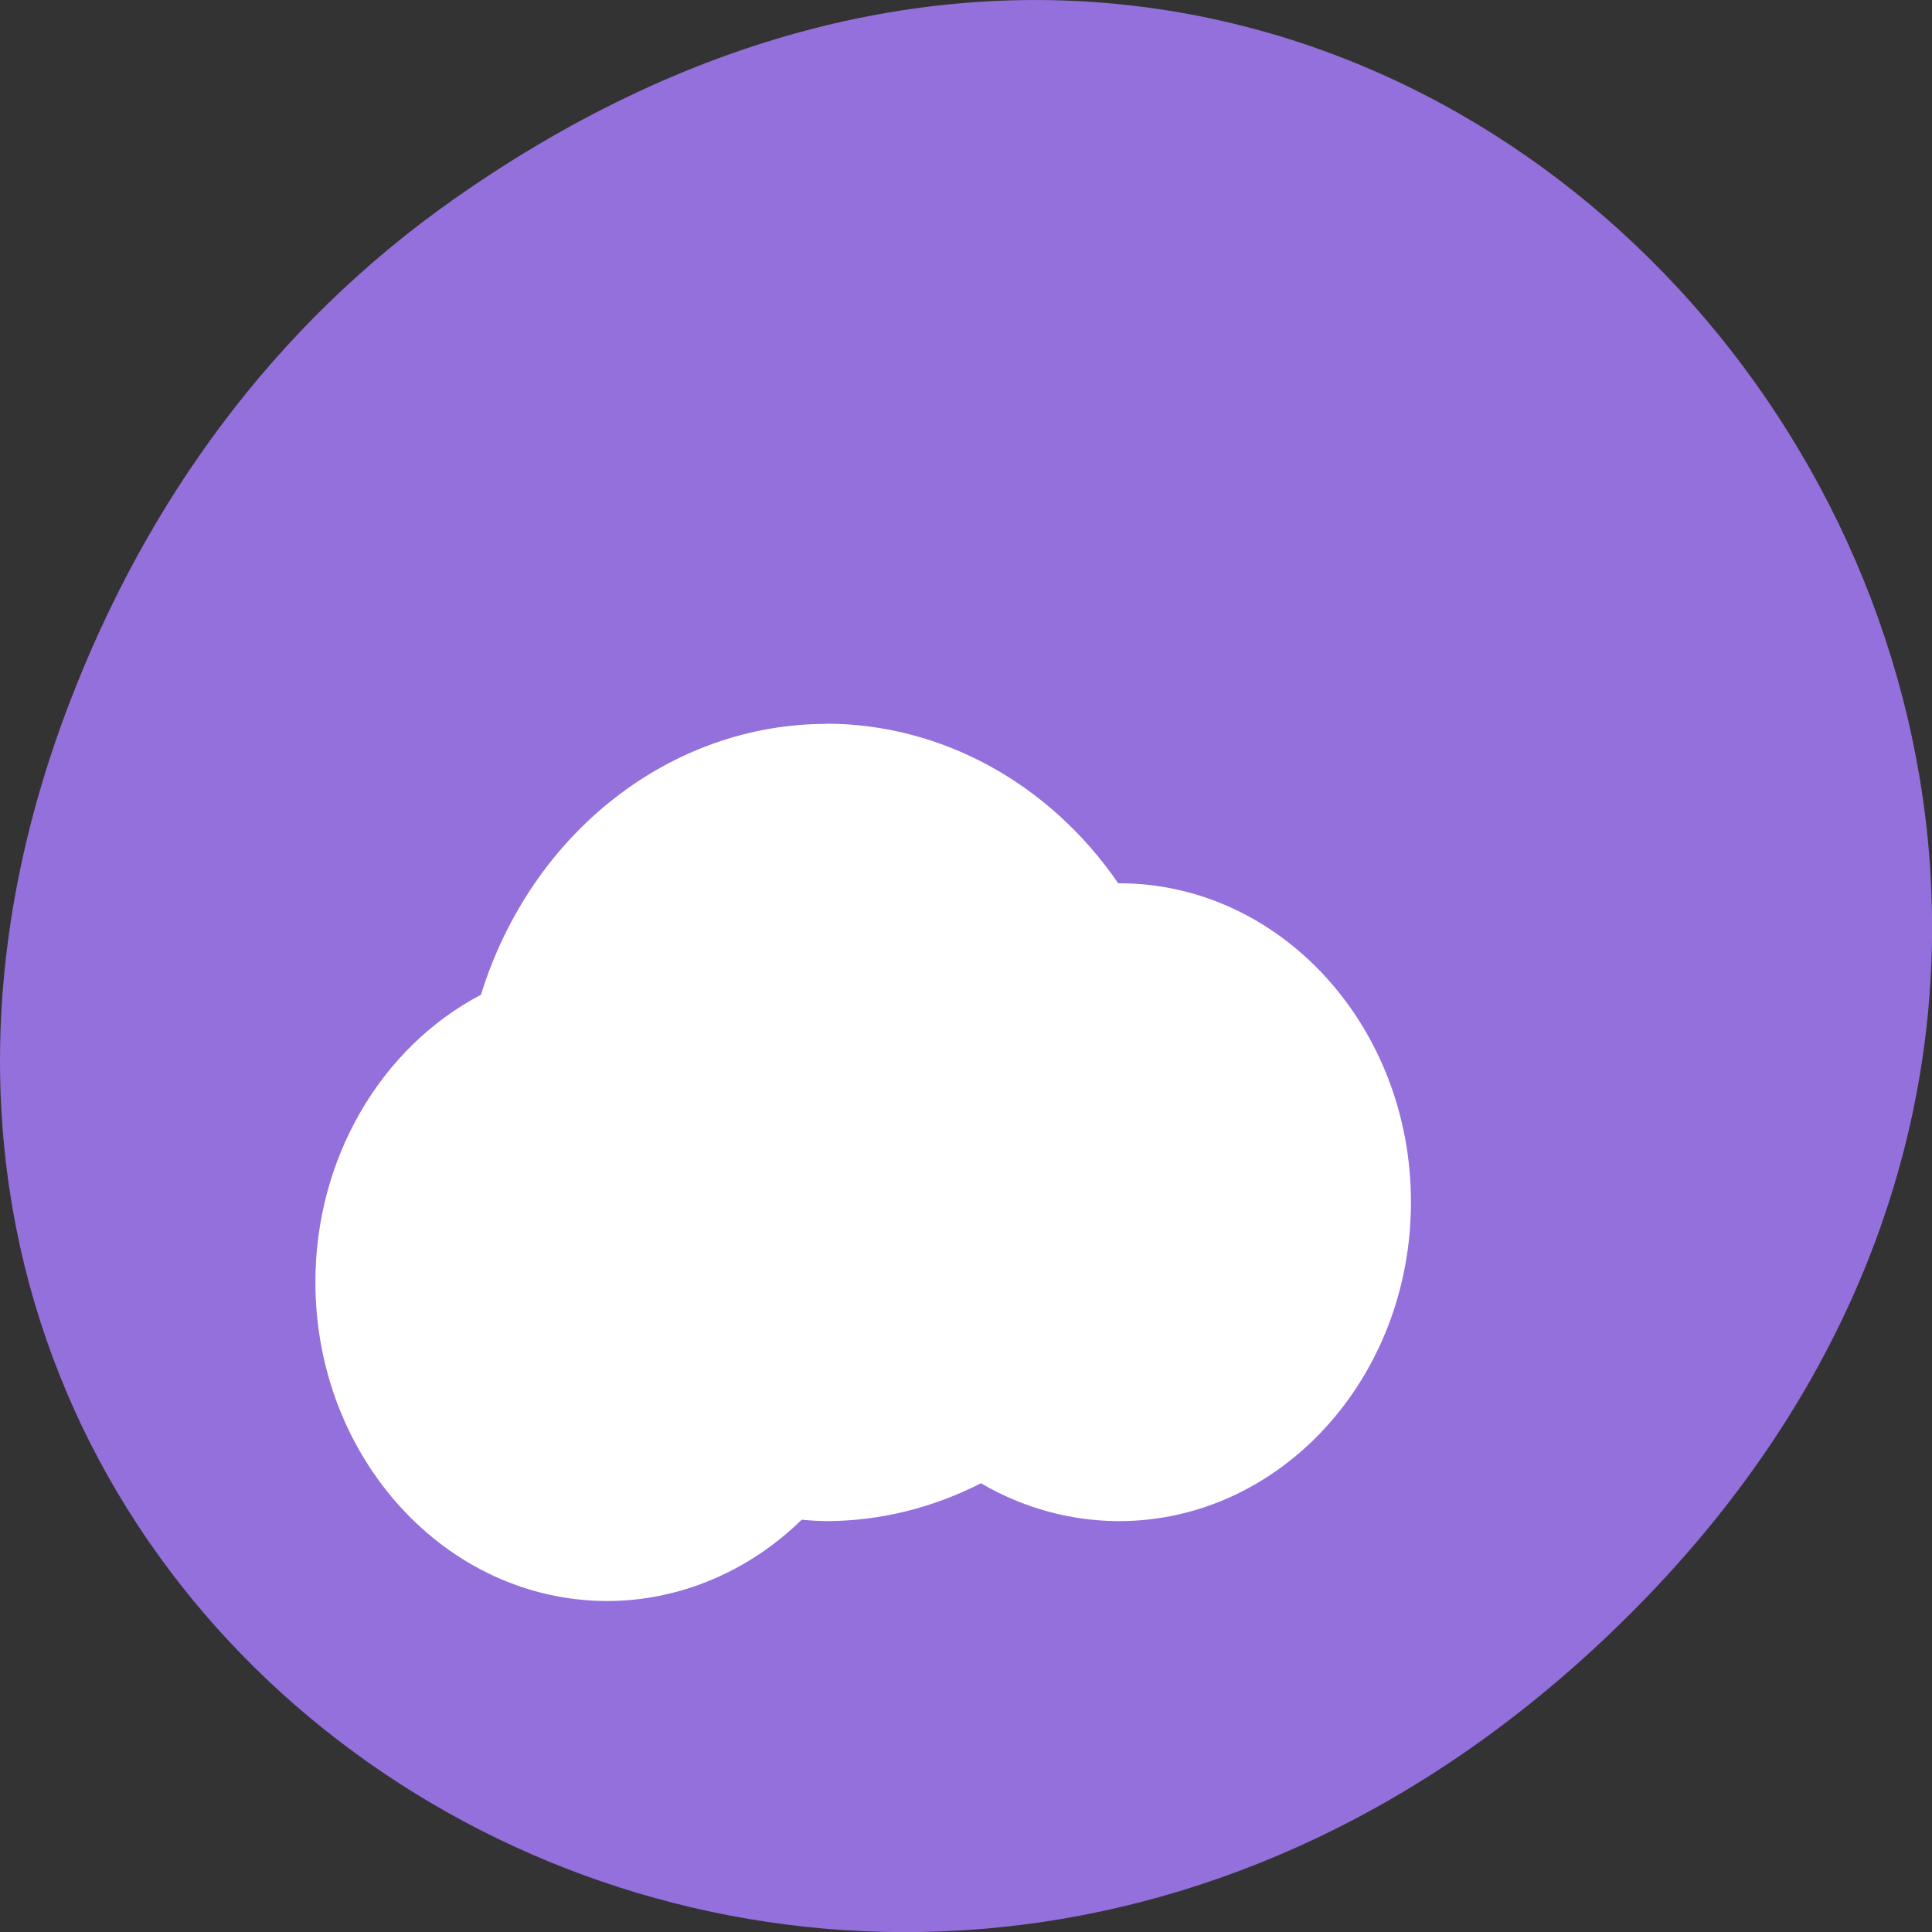 <svg xmlns="http://www.w3.org/2000/svg" viewBox="0 0 48 48"><rect x="0" y="0" width="48" height="48" fill="#333333" stroke="none"/><path d="m 11.281 4.945 c 24.551 -17.258 49.43 14.617 29.422 34.949 c -18.848 19.16 -48.13 1.398 -38.973 -22.441 c 1.906 -4.973 5.04 -9.34 9.551 -12.508" fill="#9370db"/><path d="m 20.535 17.984 c -3.887 0.004 -7.34 2.711 -8.586 6.73 c -2.512 1.32 -4.113 4.094 -4.113 7.137 c 0 4.379 3.25 7.926 7.258 7.926 c 1.777 -0.004 3.496 -0.723 4.824 -2.02 c 0.203 0.02 0.41 0.031 0.617 0.035 c 1.328 -0.004 2.637 -0.328 3.836 -0.941 c 1.055 0.617 2.23 0.938 3.426 0.941 c 4.01 0 7.258 -3.551 7.258 -7.926 c 0 -4.375 -3.25 -7.922 -7.258 -7.922 c -0.008 0 -0.012 0 -0.016 0 c -1.711 -2.492 -4.395 -3.957 -7.246 -3.965" fill="#fff"/></svg>